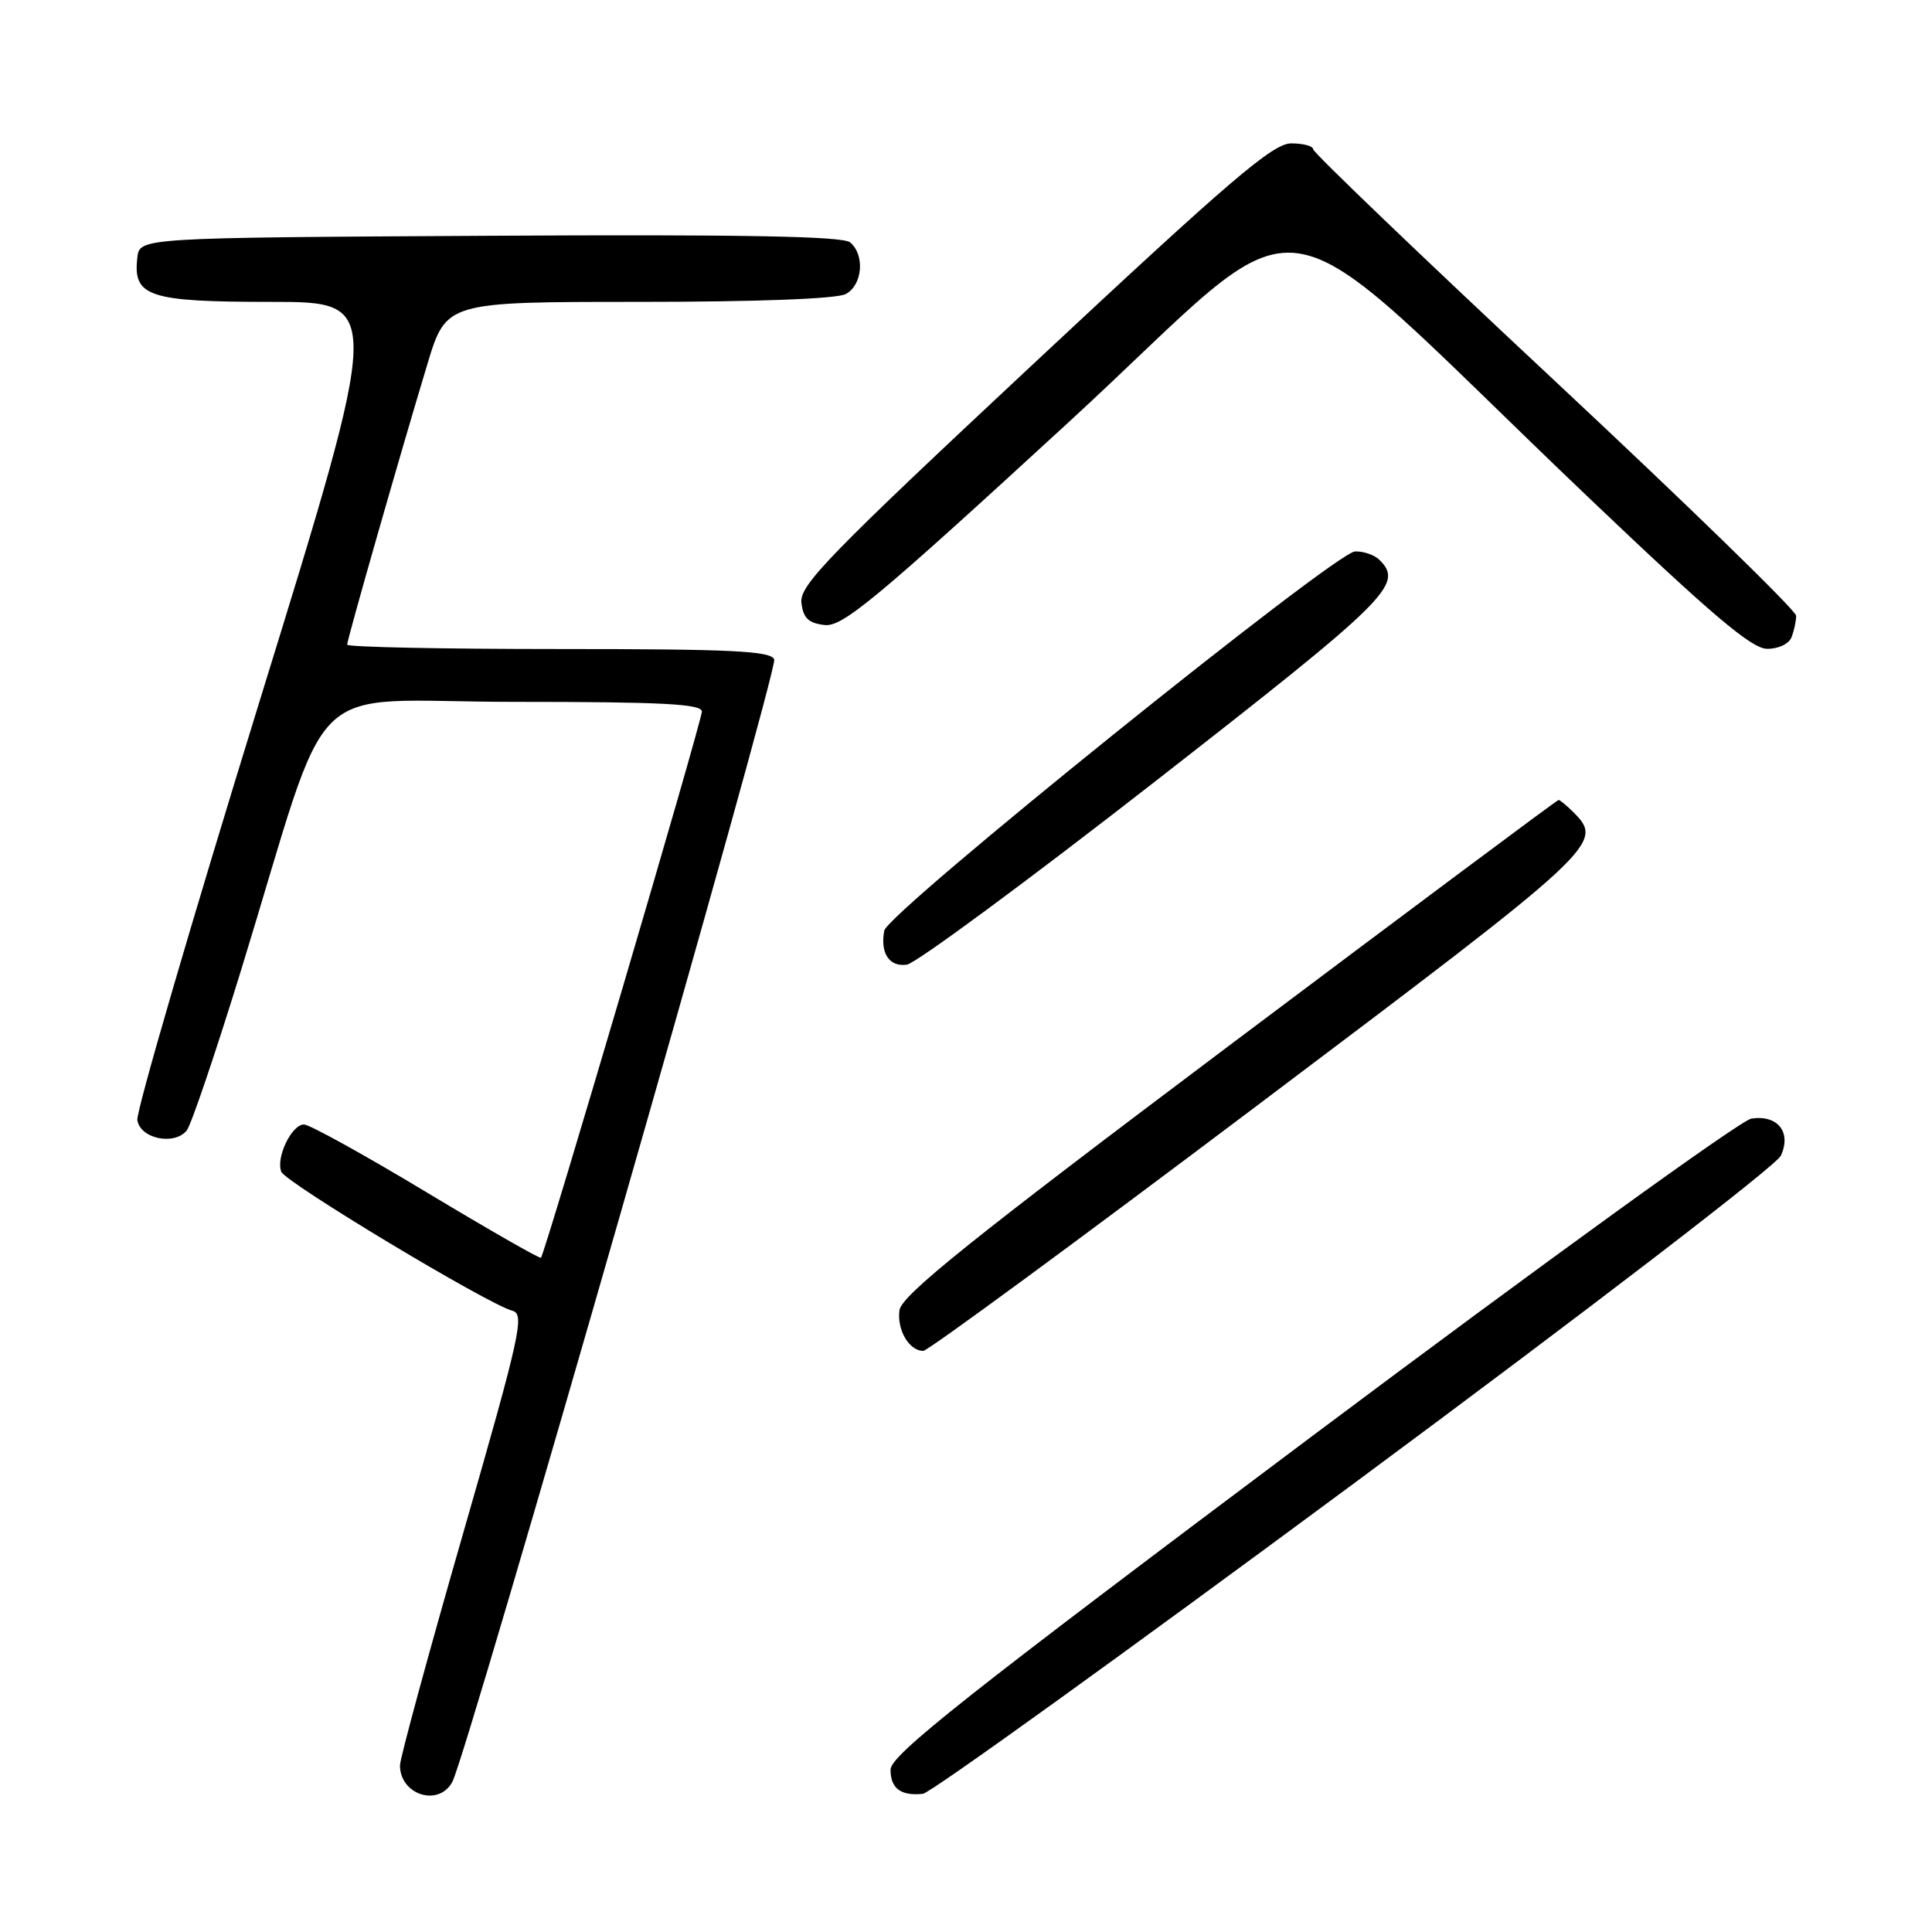 <?xml version="1.0" encoding="UTF-8" standalone="no"?>
<!DOCTYPE svg PUBLIC "-//W3C//DTD SVG 1.1//EN" "http://www.w3.org/Graphics/SVG/1.1/DTD/svg11.dtd" >
<svg xmlns="http://www.w3.org/2000/svg" xmlns:xlink="http://www.w3.org/1999/xlink" version="1.1" viewBox="0 0 256 256">
 <g >
 <path fill="currentColor"
d=" M 59.94 236.10 C 61.91 232.43 103.11 88.74 102.59 87.38 C 102.16 86.25 96.92 86.00 74.03 86.00 C 58.61 86.00 46.00 85.74 46.00 85.42 C 46.00 84.75 52.99 60.29 56.63 48.25 C 59.12 40.00 59.12 40.00 84.63 40.00 C 100.30 40.00 110.88 39.60 112.07 38.96 C 114.30 37.77 114.63 33.77 112.64 32.11 C 111.65 31.30 98.30 31.05 64.89 31.24 C 18.50 31.50 18.50 31.50 18.20 34.12 C 17.59 39.31 19.66 40.00 35.94 40.00 C 50.74 40.00 50.74 40.00 34.32 93.16 C 25.29 122.40 18.04 147.26 18.20 148.41 C 18.55 150.87 23.07 151.83 24.74 149.80 C 25.32 149.09 28.57 139.50 31.96 128.50 C 44.28 88.44 39.64 93.00 68.08 93.00 C 87.76 93.00 93.00 93.27 93.00 94.29 C 93.00 95.57 72.21 166.12 71.68 166.66 C 71.52 166.81 64.69 162.90 56.50 157.97 C 48.31 153.04 41.01 149.00 40.28 149.00 C 38.65 149.00 36.54 153.37 37.27 155.26 C 37.82 156.69 64.65 172.83 67.89 173.68 C 69.55 174.12 68.98 176.71 61.36 203.20 C 56.76 219.18 53.00 233.00 53.00 233.92 C 53.00 237.85 58.15 239.46 59.94 236.10 Z  M 179.48 196.50 C 210.46 173.57 235.35 154.46 235.97 153.14 C 237.41 150.02 235.56 147.69 232.06 148.22 C 230.65 148.44 204.41 167.41 173.75 190.38 C 127.86 224.76 118.00 232.57 118.00 234.49 C 118.00 236.98 119.37 238.00 122.29 237.69 C 123.28 237.59 149.02 219.05 179.48 196.50 Z  M 166.71 146.39 C 212.16 112.15 212.60 111.74 208.43 107.57 C 207.56 106.71 206.70 106.00 206.52 106.00 C 206.33 106.00 186.68 120.66 162.84 138.57 C 128.43 164.43 119.43 171.66 119.18 173.63 C 118.84 176.23 120.47 179.00 122.34 179.00 C 122.94 179.00 142.91 164.33 166.71 146.39 Z  M 153.12 103.50 C 184.09 79.34 186.03 77.43 182.80 74.20 C 182.14 73.54 180.68 73.03 179.55 73.07 C 176.92 73.15 117.62 120.91 117.17 123.31 C 116.61 126.31 117.84 128.16 120.17 127.82 C 121.37 127.64 136.19 116.70 153.12 103.50 Z  M 237.39 84.42 C 237.73 83.55 238.00 82.28 238.00 81.59 C 238.00 80.91 223.60 66.90 206.00 50.45 C 188.40 34.01 174.00 20.21 174.00 19.78 C 174.00 19.35 172.69 19.00 171.09 19.00 C 168.66 19.00 163.07 23.79 137.04 48.11 C 109.76 73.60 105.93 77.55 106.19 79.86 C 106.43 81.90 107.12 82.57 109.26 82.82 C 111.64 83.09 115.99 79.48 141.55 55.99 C 175.17 25.09 166.29 23.81 210.50 65.93 C 226.81 81.47 232.09 85.95 234.14 85.97 C 235.65 85.99 237.05 85.32 237.39 84.42 Z "/>
</g>
</svg>